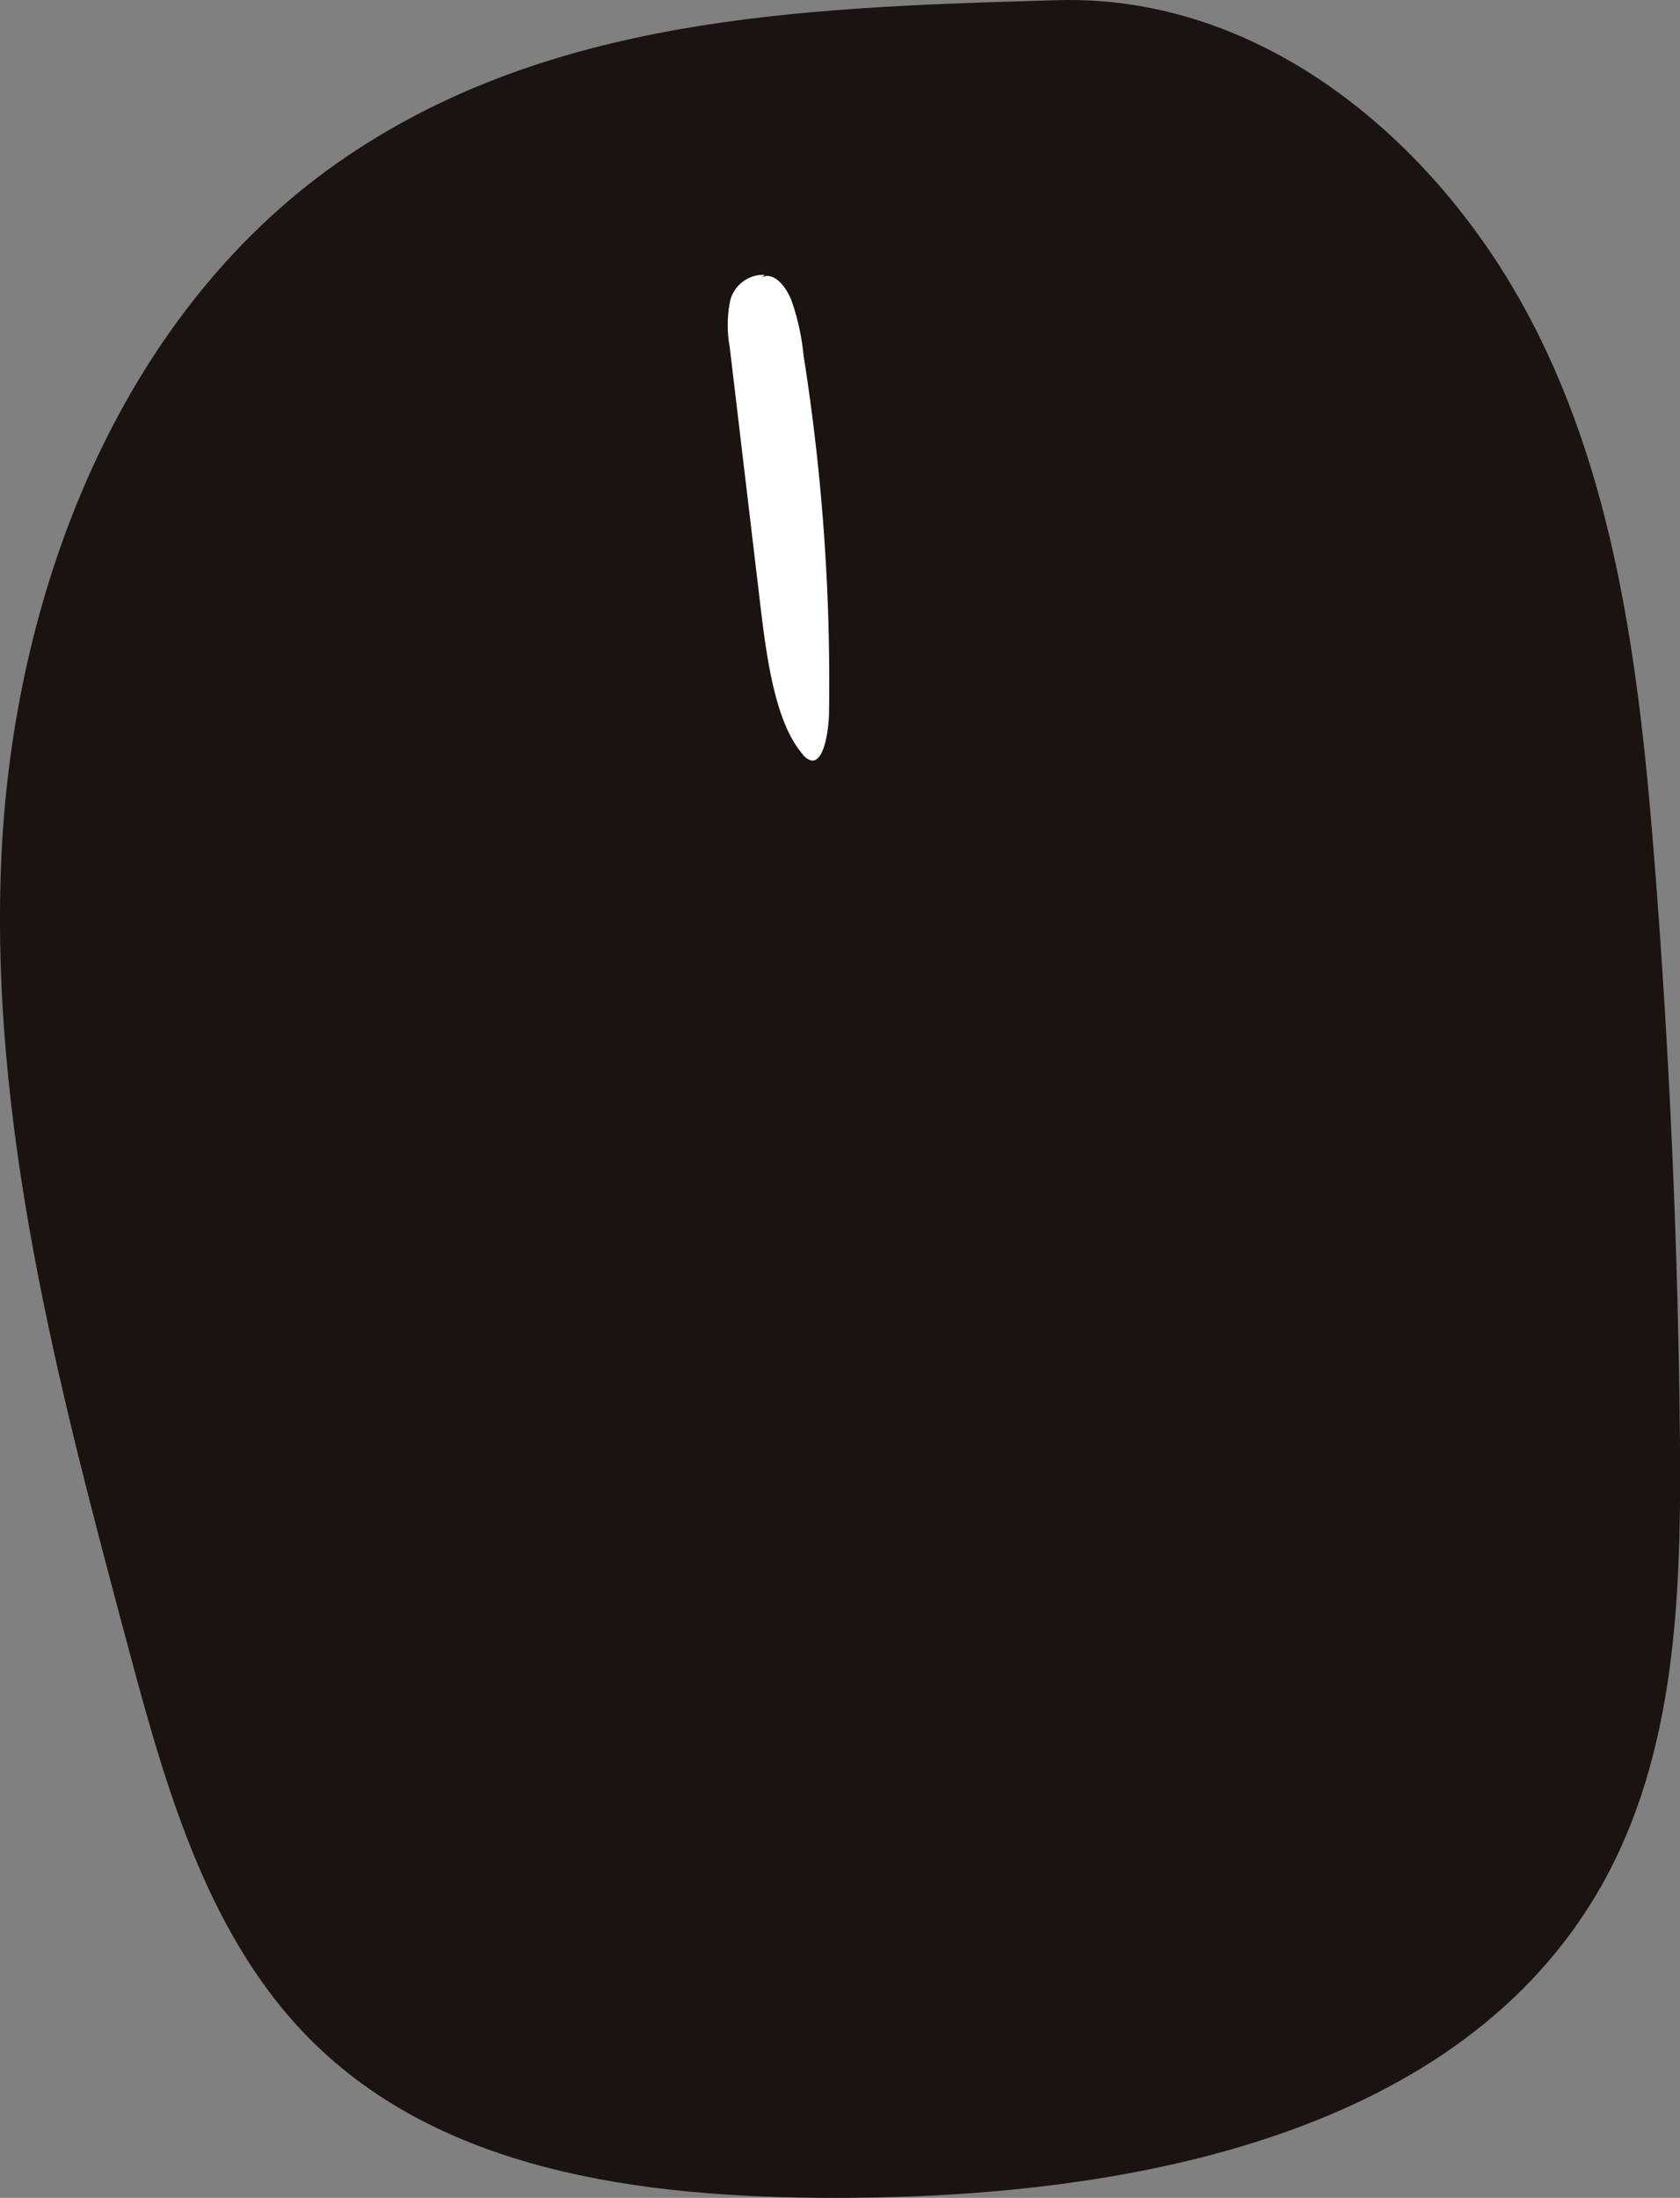 <svg id="그룹_556" data-name="그룹 556" xmlns="http://www.w3.org/2000/svg" xmlns:xlink="http://www.w3.org/1999/xlink" width="86.918" height="113.682" viewBox="0 0 86.918 113.682">
  <rect x="0" y="0" width="86.918" height="113.682" fill="#808080" stroke="none"/>
  <defs>
    <clipPath id="clip-path">
      <rect id="사각형_1568" data-name="사각형 1568" width="86.918" height="113.682" transform="translate(0 0)" fill="none"/>
    </clipPath>
  </defs>
  <g id="그룹_555" data-name="그룹 555" clip-path="url(#clip-path)">
    <path id="패스_1074" data-name="패스 1074" d="M53.813.035C41.139.4,28.515.969,18,8.052,6.445,15.833.756,30.224.081,44.137s2.957,27.634,6.557,41.09c1.983,7.411,4.186,15.207,9.7,20.543,7.1,6.877,17.9,7.985,27.782,7.908,14.648-.114,31.439-3.347,38.695-16.072,3.928-6.888,4.171-15.209,4.1-23.138q-.142-14.958-1.314-29.88c-.781-9.93-2-20.138-6.834-28.846S65.113-.328,54.628.011" fill="#1a1311"/>
    <path id="패스_1075" data-name="패스 1075" d="M39.558,14.213a1.781,1.781,0,0,0-1.771,1.3,6.234,6.234,0,0,0-.035,2.428l1.587,13.369c.343,2.884.793,6.063,2.172,7.686a.843.843,0,0,0,.48.344c.6.062.859-1.326.9-2.4a108.152,108.152,0,0,0-1.32-18.573,11.945,11.945,0,0,0-.639-2.872c-.349-.83-.947-1.414-1.511-1.162" fill="#fff"/>
  </g>
</svg>
